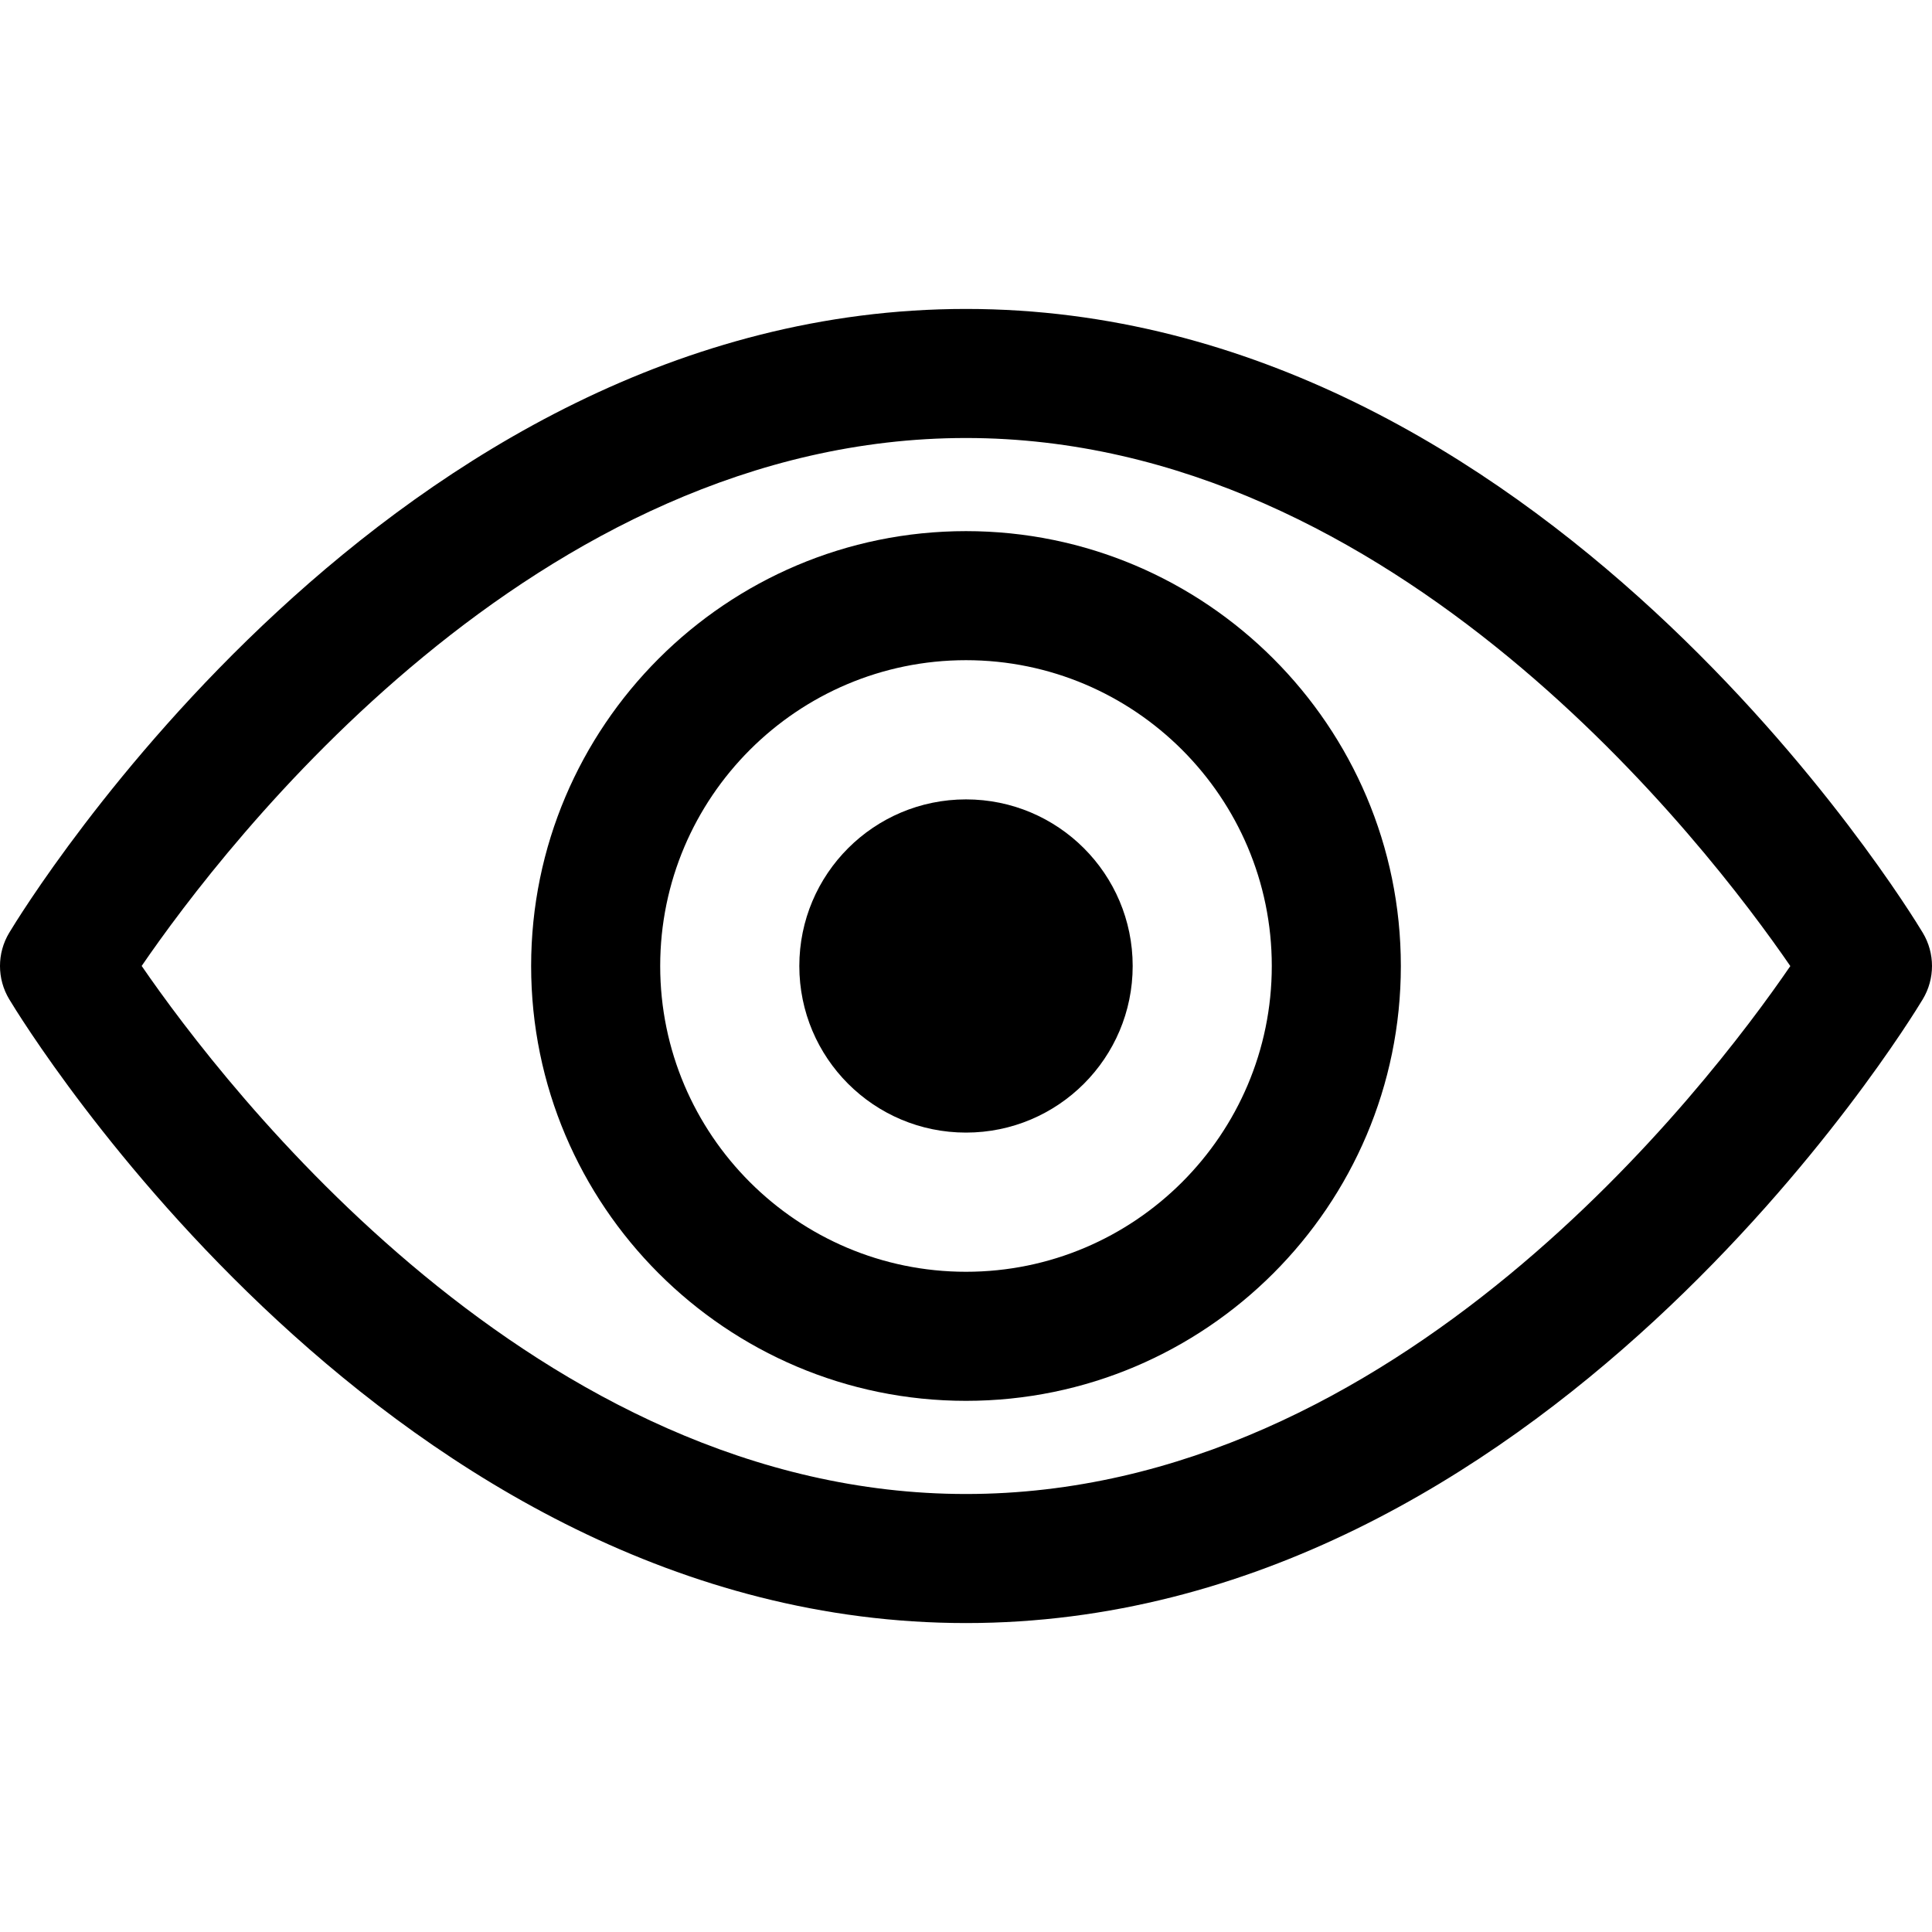 <svg version="1.1" id="Capa_1" xmlns="http://www.w3.org/2000/svg" xmlns:xlink="http://www.w3.org/1999/xlink" height="24" width="24" x="0px" y="0px"
	 viewBox="0 0 224.549 224.549" style="enable-background:new 0 0 224.549 224.549;" xml:space="preserve">
<g>
	<path d="M223.476,108.41c-1.779-2.96-44.35-72.503-111.202-72.503S2.851,105.45,1.072,108.41c-1.43,2.378-1.43,5.351,0,7.729
		c1.779,2.96,44.35,72.503,111.202,72.503s109.423-69.543,111.202-72.503C224.906,113.761,224.906,110.788,223.476,108.41z
		 M112.274,173.642c-49.925,0-86.176-47.359-95.808-61.374c9.614-14.032,45.761-61.36,95.808-61.36
		c49.925,0,86.176,47.359,95.808,61.374C198.468,126.313,162.321,173.642,112.274,173.642z"/>
	<path d="M112.274,61.731c-27.869,0-50.542,22.674-50.542,50.543c0,27.868,22.673,50.54,50.542,50.54
		c27.868,0,50.541-22.672,50.541-50.54C162.815,84.405,140.143,61.731,112.274,61.731z M112.274,147.814
		c-19.598,0-35.542-15.943-35.542-35.54c0-19.599,15.944-35.543,35.542-35.543s35.541,15.944,35.541,35.543
		C147.815,131.871,131.872,147.814,112.274,147.814z"/>
	<path d="M112.274,92.91c-10.702,0-19.372,8.669-19.372,19.364c0,10.694,8.67,19.363,19.372,19.363
		c10.703,0,19.373-8.669,19.373-19.363C131.647,101.579,122.977,92.91,112.274,92.91z"/>
</g>
<g>
</g>
<g>
</g>
<g>
</g>
<g>
</g>
<g>
</g>
<g>
</g>
<g>
</g>
<g>
</g>
<g>
</g>
<g>
</g>
<g>
</g>
<g>
</g>
<g>
</g>
<g>
</g>
<g>
</g>
</svg>

